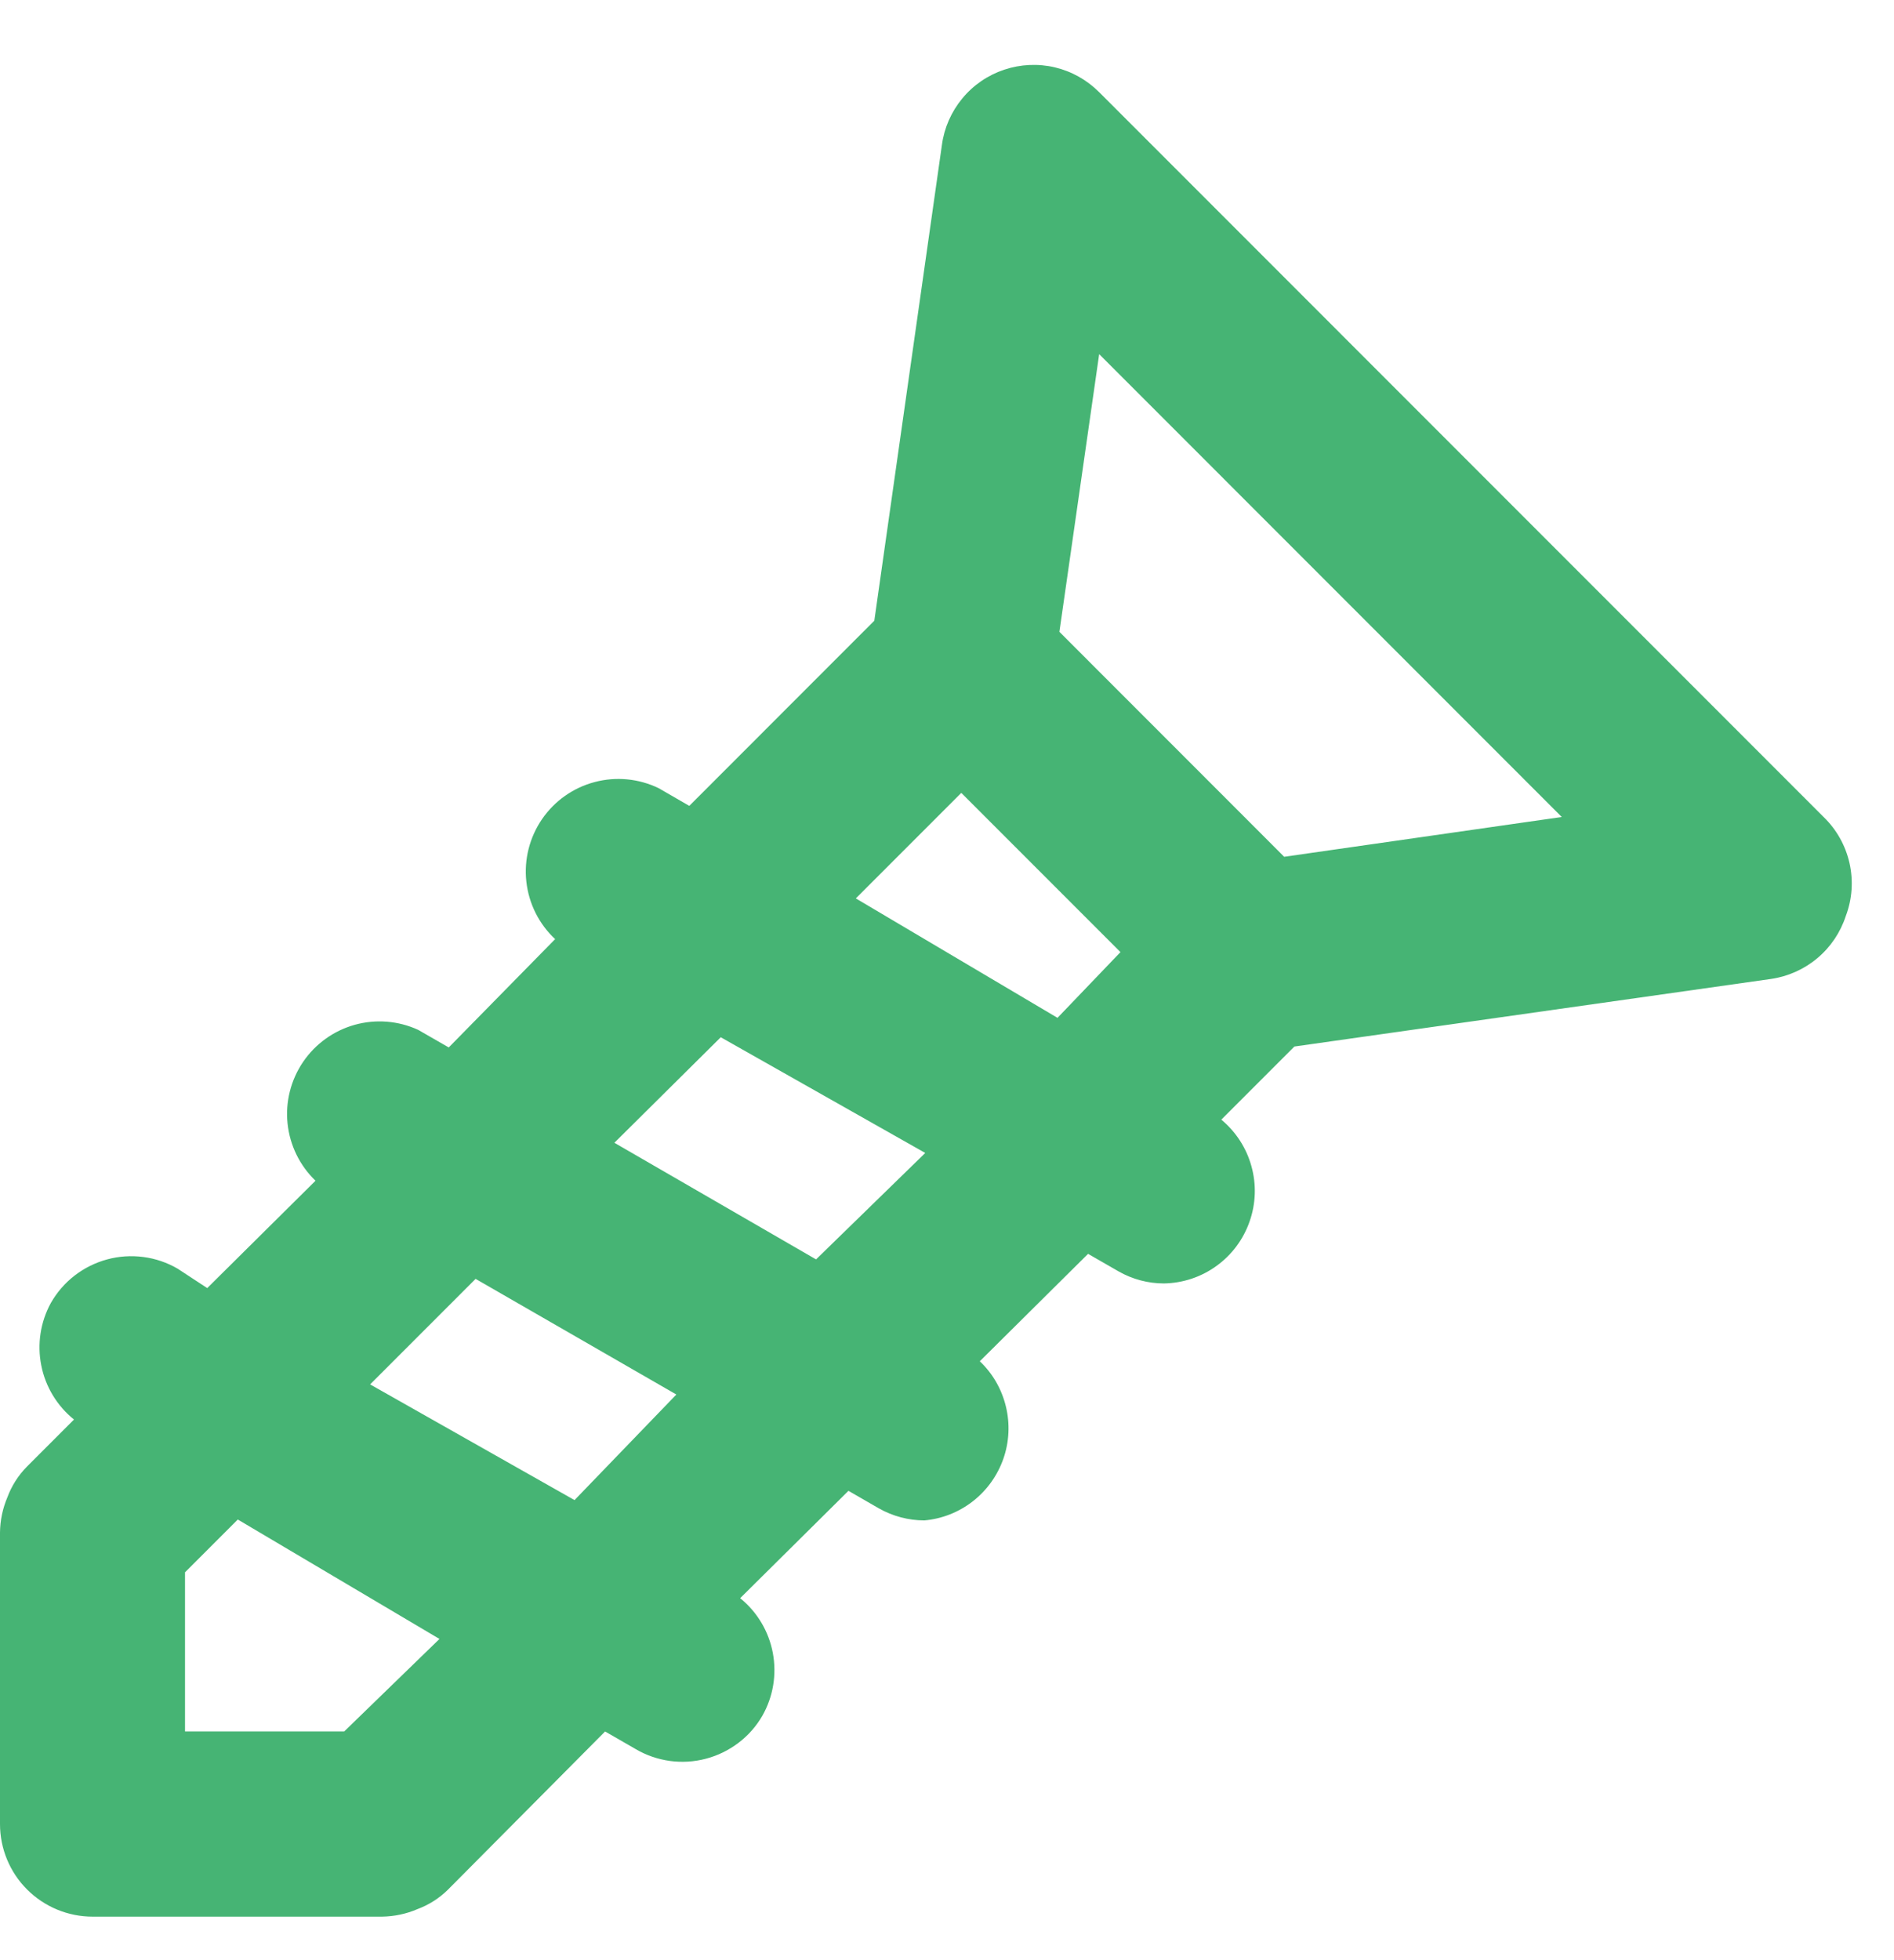 <svg width="29" height="30" viewBox="0 0 29 30" fill="none" xmlns="http://www.w3.org/2000/svg">
<path d="M27.922 12.504L16.83 1.411C16.644 1.224 16.409 1.092 16.152 1.031C15.895 0.97 15.626 0.983 15.375 1.067C15.124 1.151 14.902 1.303 14.734 1.507C14.566 1.71 14.457 1.957 14.422 2.219L13.387 9.5L10.554 12.334L10.087 12.064C9.782 11.916 9.434 11.882 9.106 11.969C8.778 12.055 8.492 12.257 8.3 12.536C8.108 12.816 8.022 13.155 8.059 13.492C8.096 13.829 8.252 14.142 8.5 14.373L6.871 16.031L6.403 15.762C6.099 15.622 5.755 15.595 5.433 15.684C5.11 15.774 4.83 15.975 4.641 16.252C4.453 16.529 4.368 16.863 4.403 17.196C4.438 17.529 4.589 17.839 4.831 18.071L3.173 19.714L2.72 19.417C2.558 19.323 2.38 19.262 2.194 19.238C2.009 19.214 1.821 19.226 1.641 19.275C1.46 19.324 1.291 19.408 1.143 19.522C0.995 19.636 0.872 19.779 0.779 19.941C0.619 20.233 0.567 20.572 0.632 20.898C0.696 21.224 0.874 21.517 1.133 21.726L0.411 22.448C0.28 22.581 0.178 22.741 0.113 22.916C0.041 23.086 0.002 23.269 0 23.454V27.917C0 28.293 0.149 28.653 0.415 28.919C0.681 29.184 1.041 29.334 1.417 29.334H5.851C6.036 29.331 6.219 29.293 6.389 29.22C6.564 29.155 6.724 29.054 6.857 28.923L9.265 26.5L9.732 26.769C9.893 26.864 10.071 26.925 10.256 26.951C10.441 26.976 10.629 26.965 10.809 26.917C10.989 26.87 11.158 26.787 11.307 26.674C11.455 26.562 11.58 26.421 11.673 26.259C11.839 25.968 11.895 25.627 11.833 25.297C11.771 24.968 11.594 24.671 11.333 24.46L12.991 22.817L13.458 23.086C13.67 23.206 13.909 23.269 14.152 23.27C14.424 23.246 14.682 23.144 14.897 22.976C15.111 22.809 15.273 22.583 15.363 22.326C15.453 22.069 15.466 21.791 15.402 21.527C15.338 21.262 15.2 21.021 15.002 20.834L16.66 19.19L17.128 19.459C17.339 19.579 17.578 19.643 17.822 19.643C18.111 19.638 18.392 19.545 18.626 19.375C18.861 19.206 19.038 18.968 19.133 18.695C19.229 18.422 19.239 18.127 19.161 17.848C19.084 17.569 18.923 17.321 18.7 17.136L19.819 16.017L27.115 14.983C27.377 14.945 27.624 14.835 27.826 14.665C28.029 14.495 28.18 14.271 28.262 14.019C28.36 13.761 28.379 13.48 28.319 13.211C28.258 12.941 28.121 12.696 27.922 12.504V12.504ZM5.27 26.5H2.833V24.064L3.641 23.256L6.729 25.084L5.27 26.5ZM8.797 22.959L5.667 21.188L7.282 19.573L10.356 21.343L8.797 22.959ZM12.495 19.275L9.407 17.49L11.036 15.875L14.167 17.646L12.495 19.275ZM16.192 15.578L13.104 13.75L14.719 12.135L17.156 14.572L16.192 15.578ZM19.663 13.113L16.221 9.67L16.83 5.42L23.913 12.504L19.663 13.113Z" fill="#46B474"/>
</svg>
